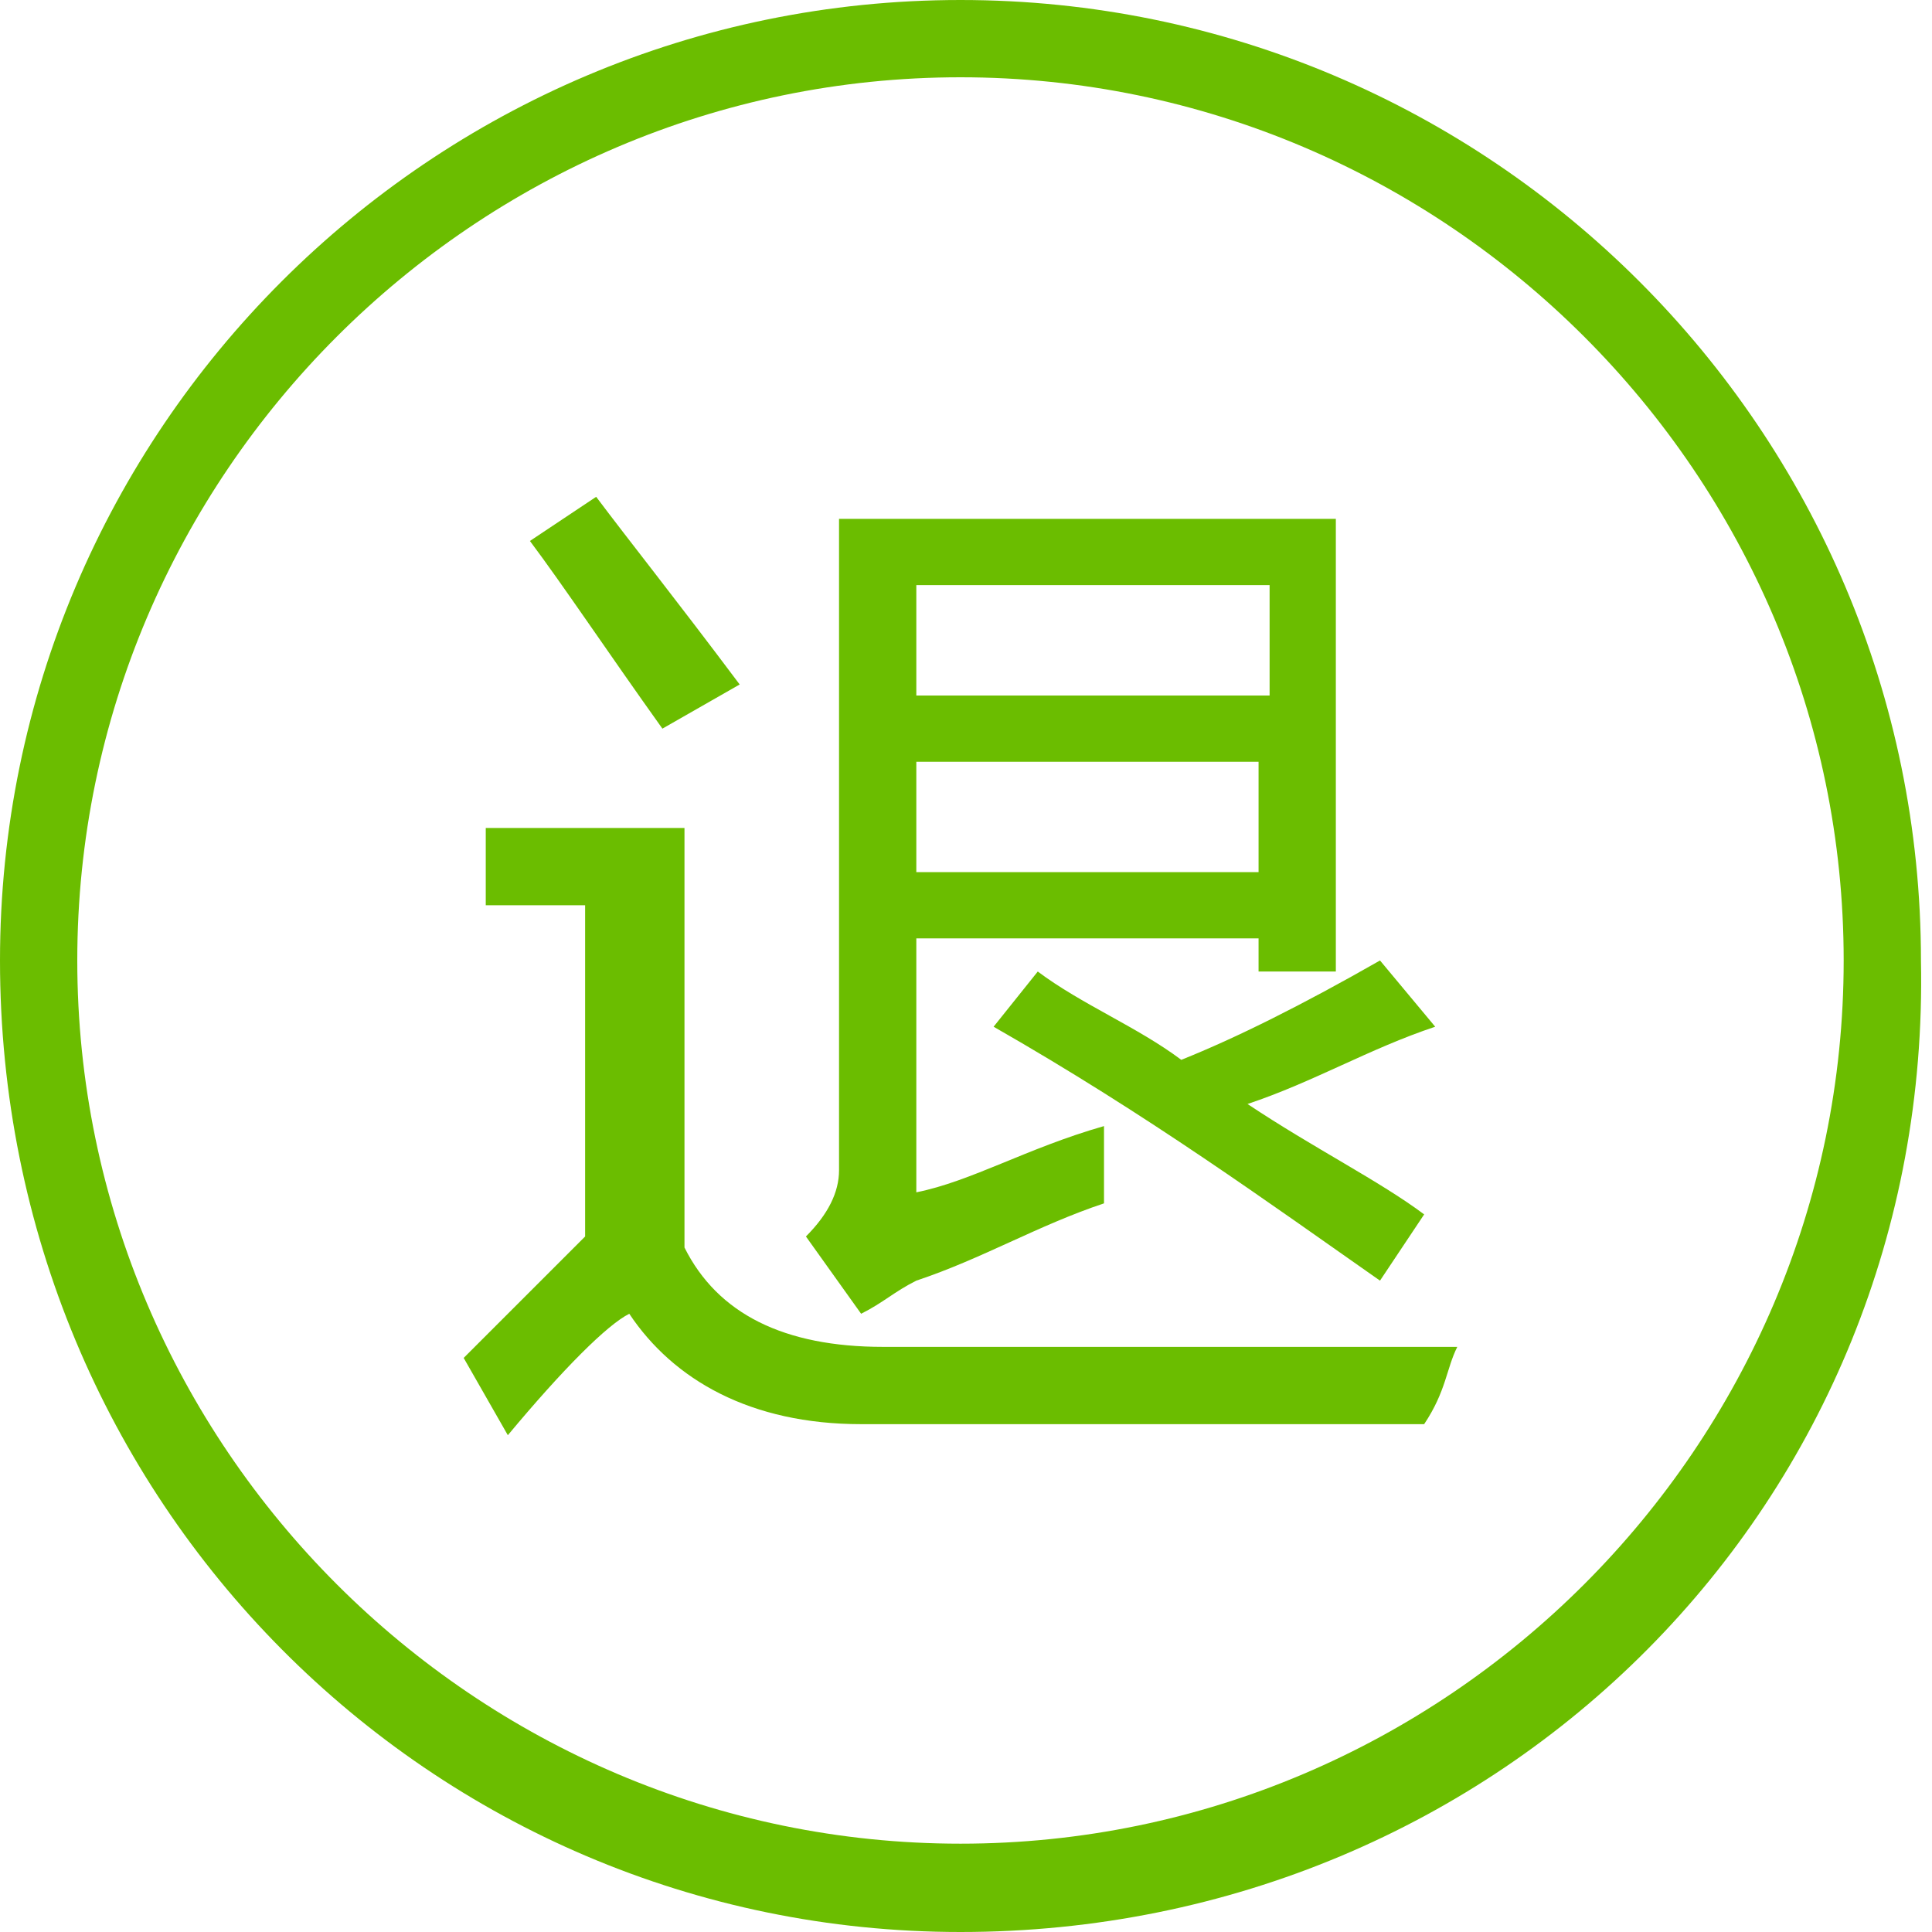 <?xml version="1.0" standalone="no"?><!DOCTYPE svg PUBLIC "-//W3C//DTD SVG 1.1//EN" "http://www.w3.org/Graphics/SVG/1.1/DTD/svg11.dtd"><svg class="icon" width="200px" height="200.00px" viewBox="0 0 1024 1024" version="1.1" xmlns="http://www.w3.org/2000/svg"><path fill="#6bbd00" d="M509.074 1024C228.206 1024 0 795.794 0 509.074 0 228.206 228.206 0 509.074 0c280.869 0 509.074 228.206 509.074 509.074 5.851 286.72-222.354 514.926-509.074 514.926zM509.074 40.96c-257.463 0-468.114 210.651-468.114 468.114s210.651 468.114 468.114 468.114 468.114-210.651 468.114-468.114-210.651-468.114-468.114-468.114z"  /><path fill="#6bbd00" d="M468.114 713.874h304.274c-5.851 11.703-5.851 23.406-17.554 40.96H456.411c-58.514 0-99.474-23.406-122.88-58.514-11.703 5.851-35.109 29.257-64.366 64.366l-23.406-40.96 64.366-64.366v-175.543h-52.663v-40.96h105.326v222.354c17.554 35.109 52.663 52.663 105.326 52.663zM315.977 263.314c17.554 23.406 40.96 52.663 76.069 99.474l-40.96 23.406c-29.257-40.96-52.663-76.069-70.217-99.474l35.109-23.406z m269.166 333.531v40.96c-35.109 11.703-64.366 29.257-99.474 40.96-11.703 5.851-17.554 11.703-29.257 17.554l-29.257-40.96c11.703-11.703 17.554-23.406 17.554-35.109V275.017h263.314v239.909h-40.96v-17.554H485.669v134.583c29.257-5.851 58.514-23.406 99.474-35.109z m81.92-286.72H485.669v58.514h187.246v-58.514z m0 152.137v-58.514H485.669v58.514h181.394z m64.366 46.811l29.257 35.109c-35.109 11.703-64.366 29.257-99.474 40.96 35.109 23.406 70.217 40.96 93.623 58.514l-23.406 35.109c-58.514-40.96-122.88-87.771-204.8-134.583l23.406-29.257c23.406 17.554 52.663 29.257 76.069 46.811 29.257-11.703 64.366-29.257 105.326-52.663z"  /></svg>
